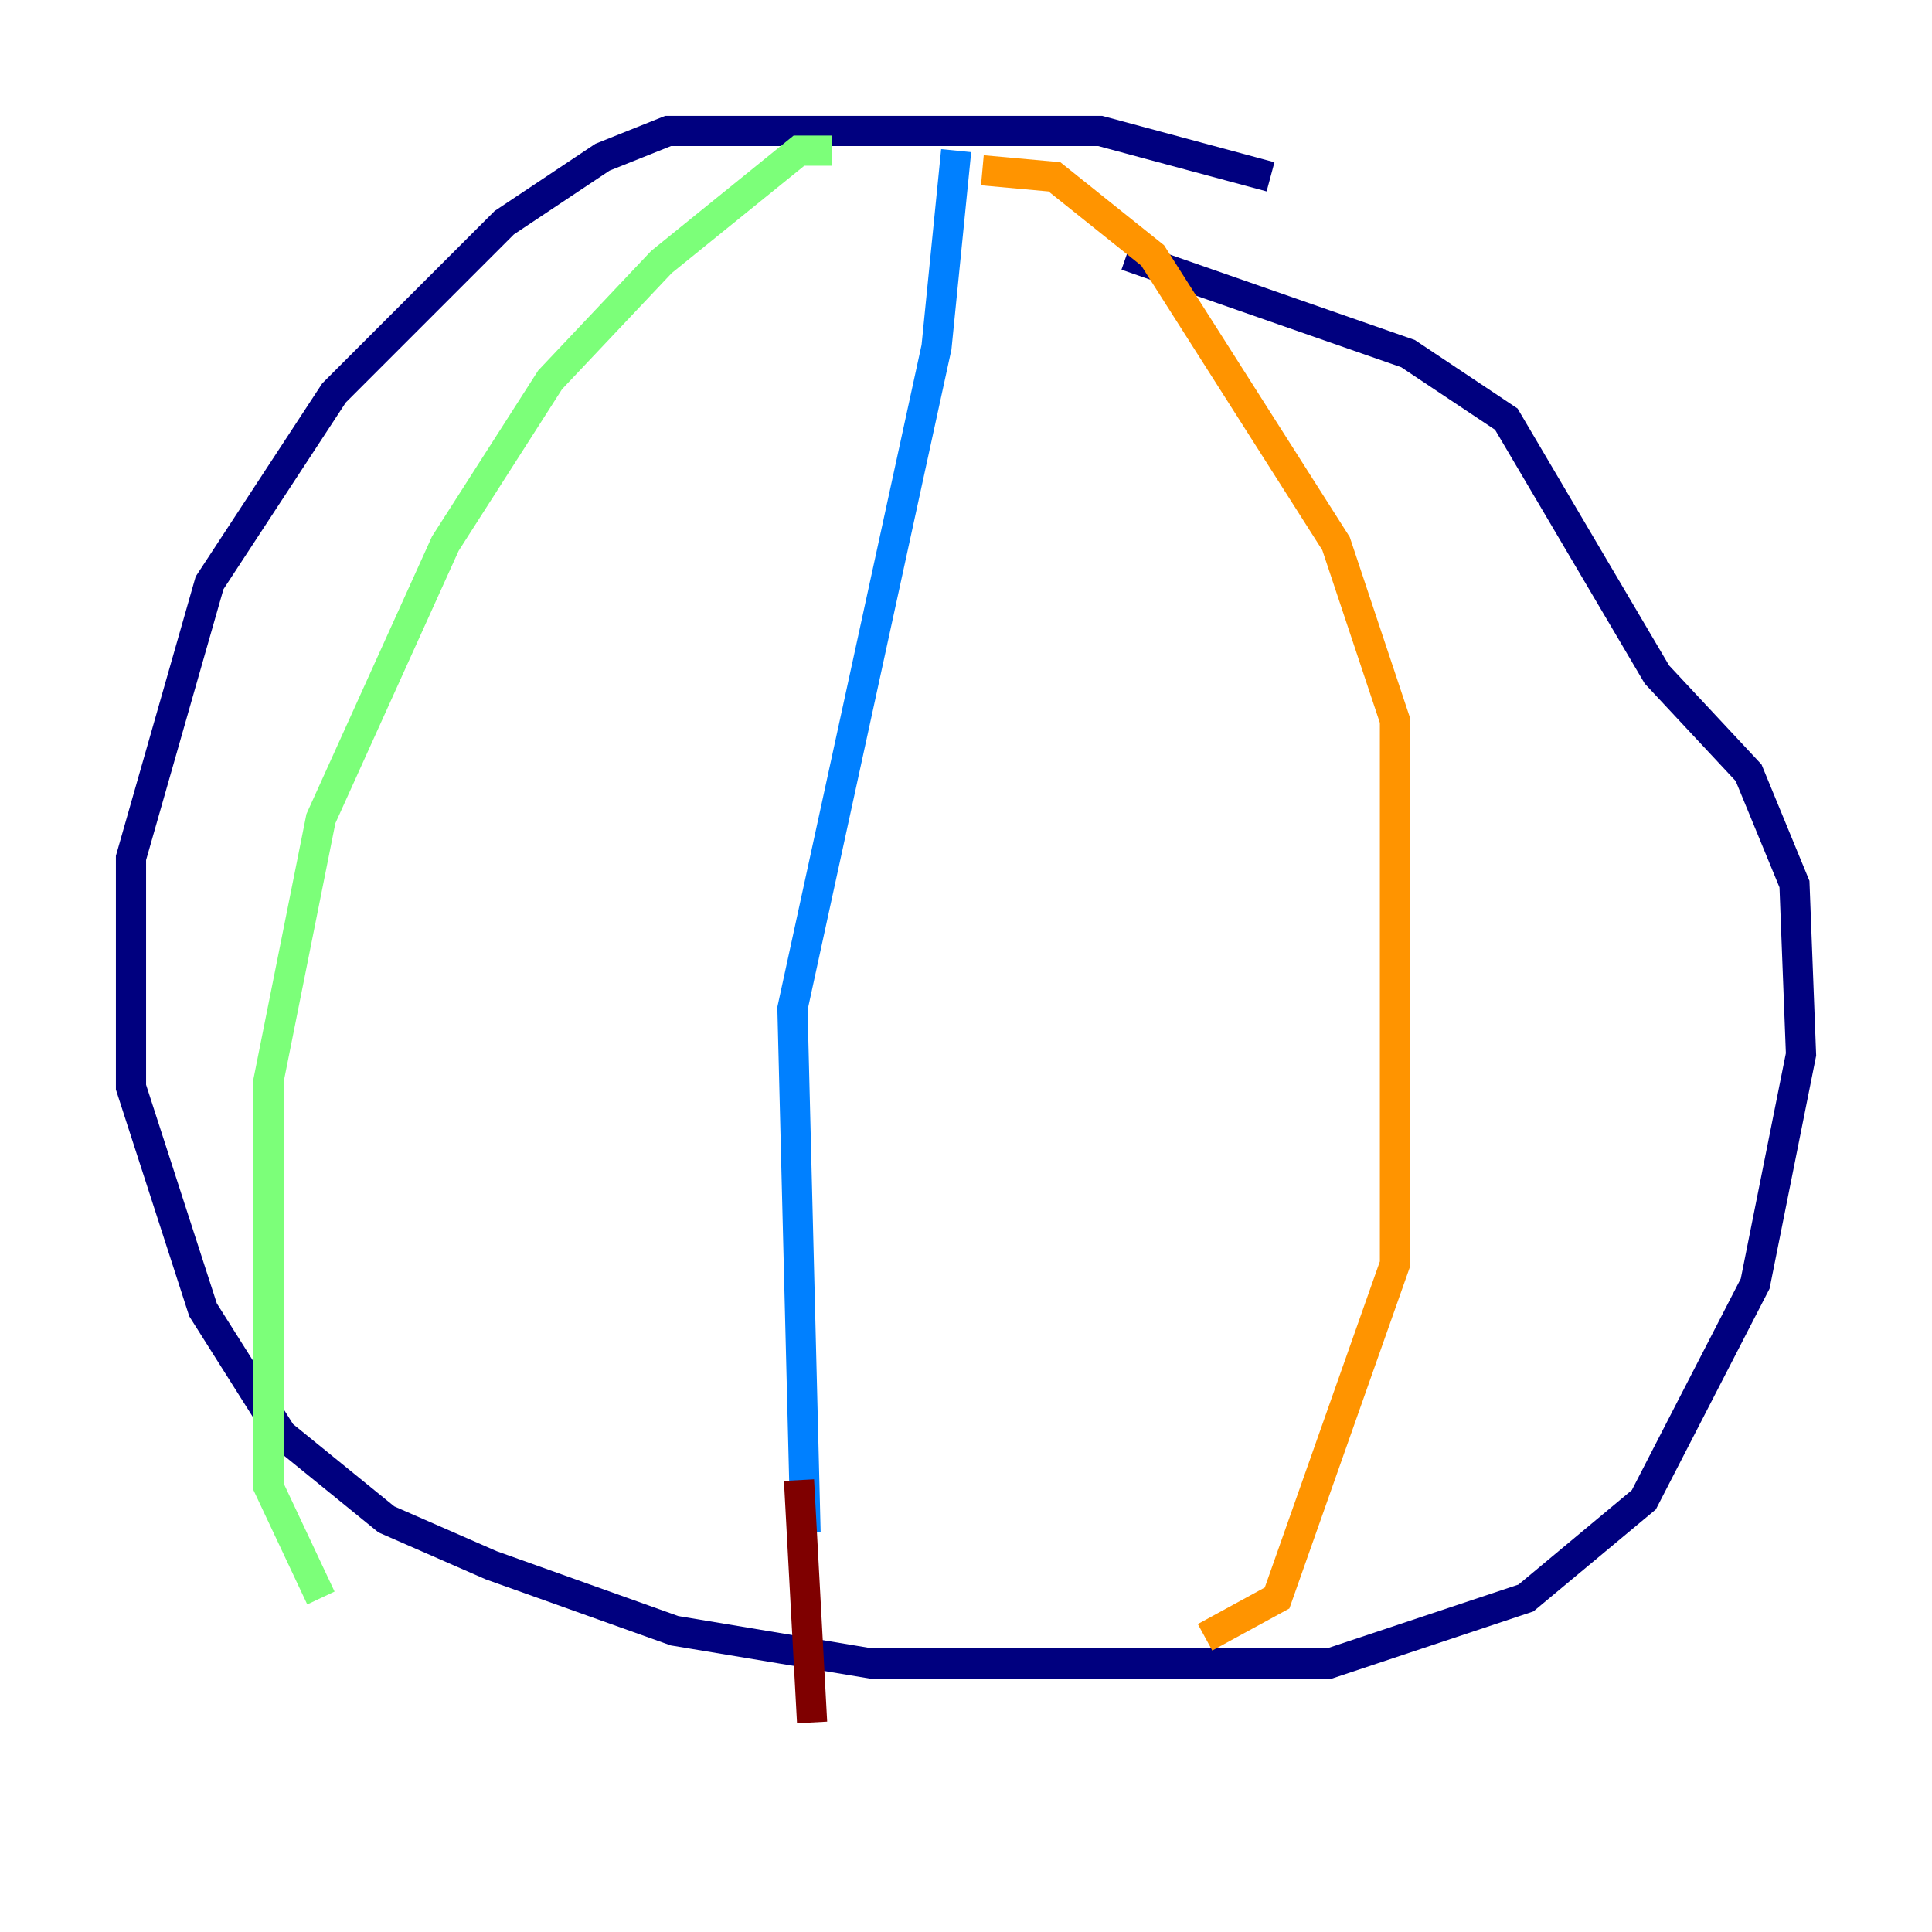 <?xml version="1.0" encoding="utf-8" ?>
<svg baseProfile="tiny" height="128" version="1.2" viewBox="0,0,128,128" width="128" xmlns="http://www.w3.org/2000/svg" xmlns:ev="http://www.w3.org/2001/xml-events" xmlns:xlink="http://www.w3.org/1999/xlink"><defs /><polyline fill="none" points="84.176,11.715 72.895,8.678 44.258,8.678 39.919,10.414 33.41,14.752 22.129,26.034 13.885,38.617 8.678,56.841 8.678,72.027 13.451,86.78 18.658,95.024 25.6,100.664 32.542,103.702 44.691,108.041 57.709,110.21 88.081,110.21 101.098,105.871 108.909,99.363 116.285,85.044 119.322,69.858 118.888,58.576 115.851,51.2 109.776,44.691 99.797,27.77 93.288,23.43 74.63,16.922" stroke="#00007f" stroke-width="2" /><polyline fill="none" points="63.349,9.98 62.047,22.997 52.502,66.82 53.37,101.532" stroke="#0080ff" stroke-width="2" /><polyline fill="none" points="55.105,9.98 52.936,9.98 43.824,17.356 36.447,25.166 29.505,36.014 21.261,54.237 17.79,71.593 17.79,98.495 21.261,105.871" stroke="#7cff79" stroke-width="2" /><polyline fill="none" points="65.085,11.281 69.858,11.715 76.366,16.922 88.515,36.014 92.42,47.729 92.42,83.742 84.61,105.871 79.837,108.475" stroke="#ff9400" stroke-width="2" /><polyline fill="none" points="52.936,98.061 53.803,114.115" stroke="#7f0000" stroke-width="2" /></svg>
